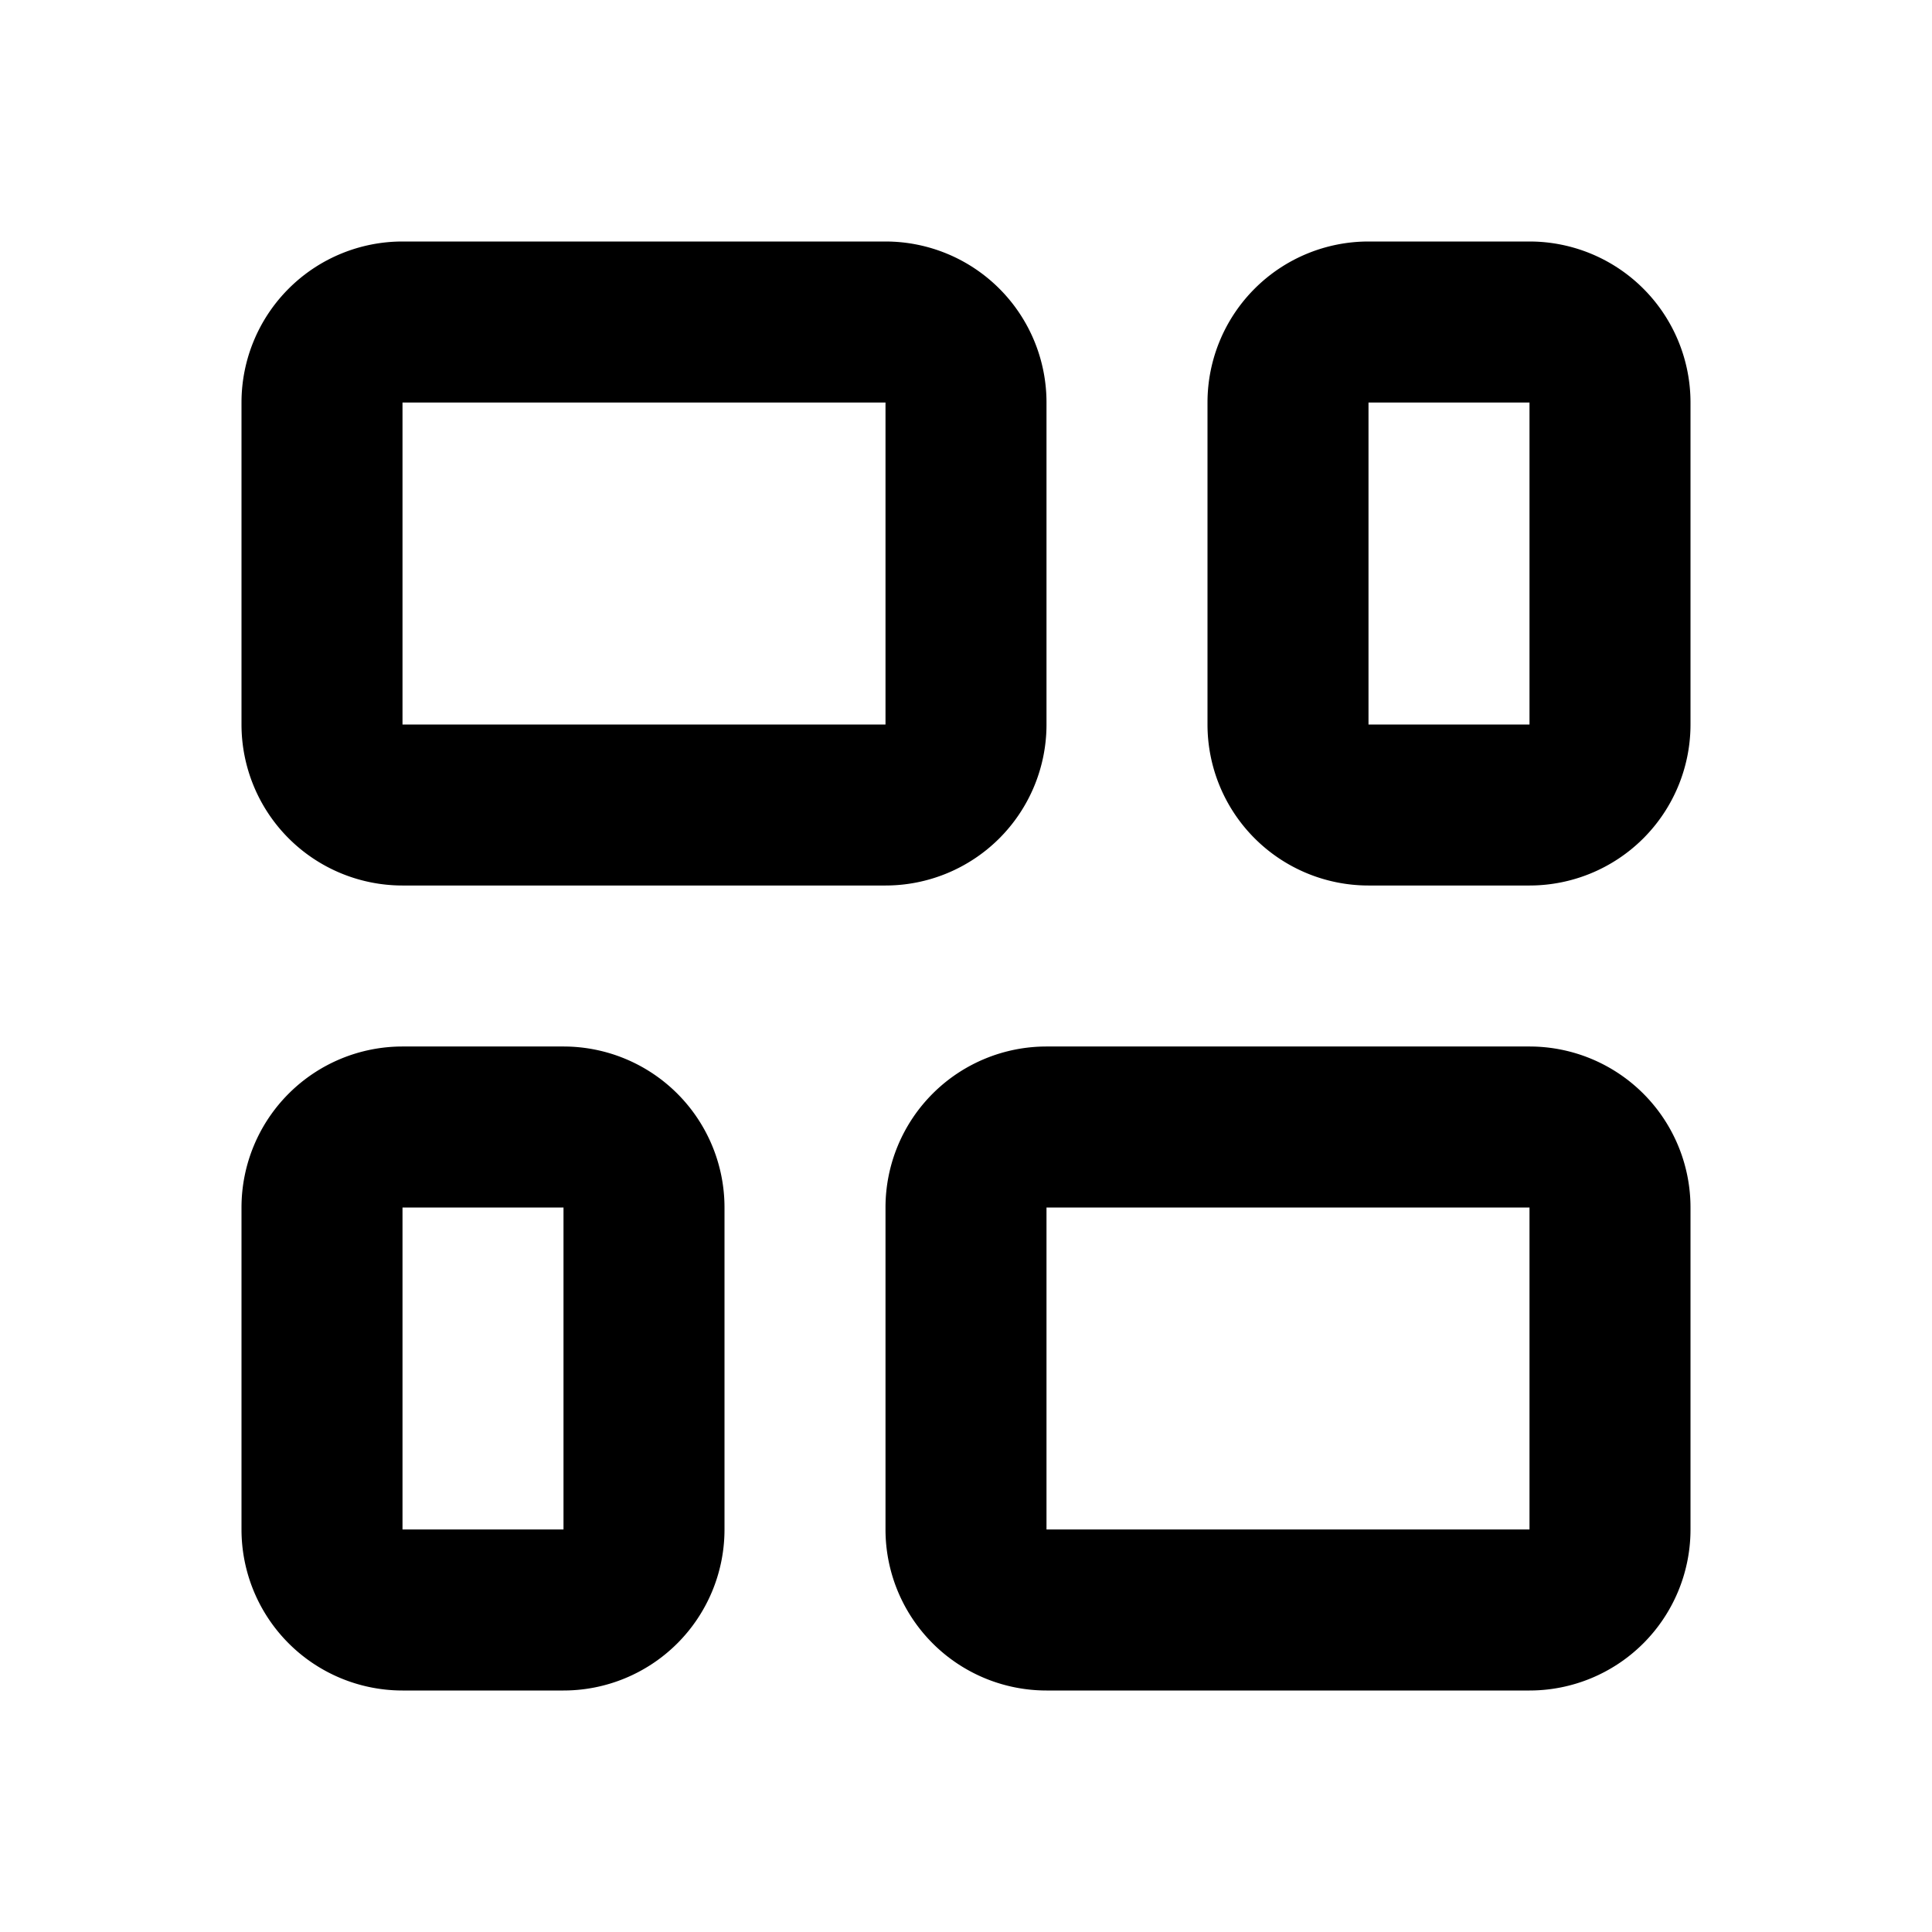 <svg xmlns="http://www.w3.org/2000/svg" width="24" height="24" fill="none"><path stroke="#000" stroke-linecap="round" stroke-linejoin="round" stroke-width="2" d="M16 5a1 1 0 0 1 1-1h2a1 1 0 0 1 1 1v4a1 1 0 0 1-1 1h-2a1 1 0 0 1-1-1V5zM4 15a1 1 0 0 1 1-1h2a1 1 0 0 1 1 1v4a1 1 0 0 1-1 1H5a1 1 0 0 1-1-1v-4zM4 5a1 1 0 0 1 1-1h6a1 1 0 0 1 1 1v4a1 1 0 0 1-1 1H5a1 1 0 0 1-1-1V5zm8 10a1 1 0 0 1 1-1h6a1 1 0 0 1 1 1v4a1 1 0 0 1-1 1h-6a1 1 0 0 1-1-1v-4z"/></svg>